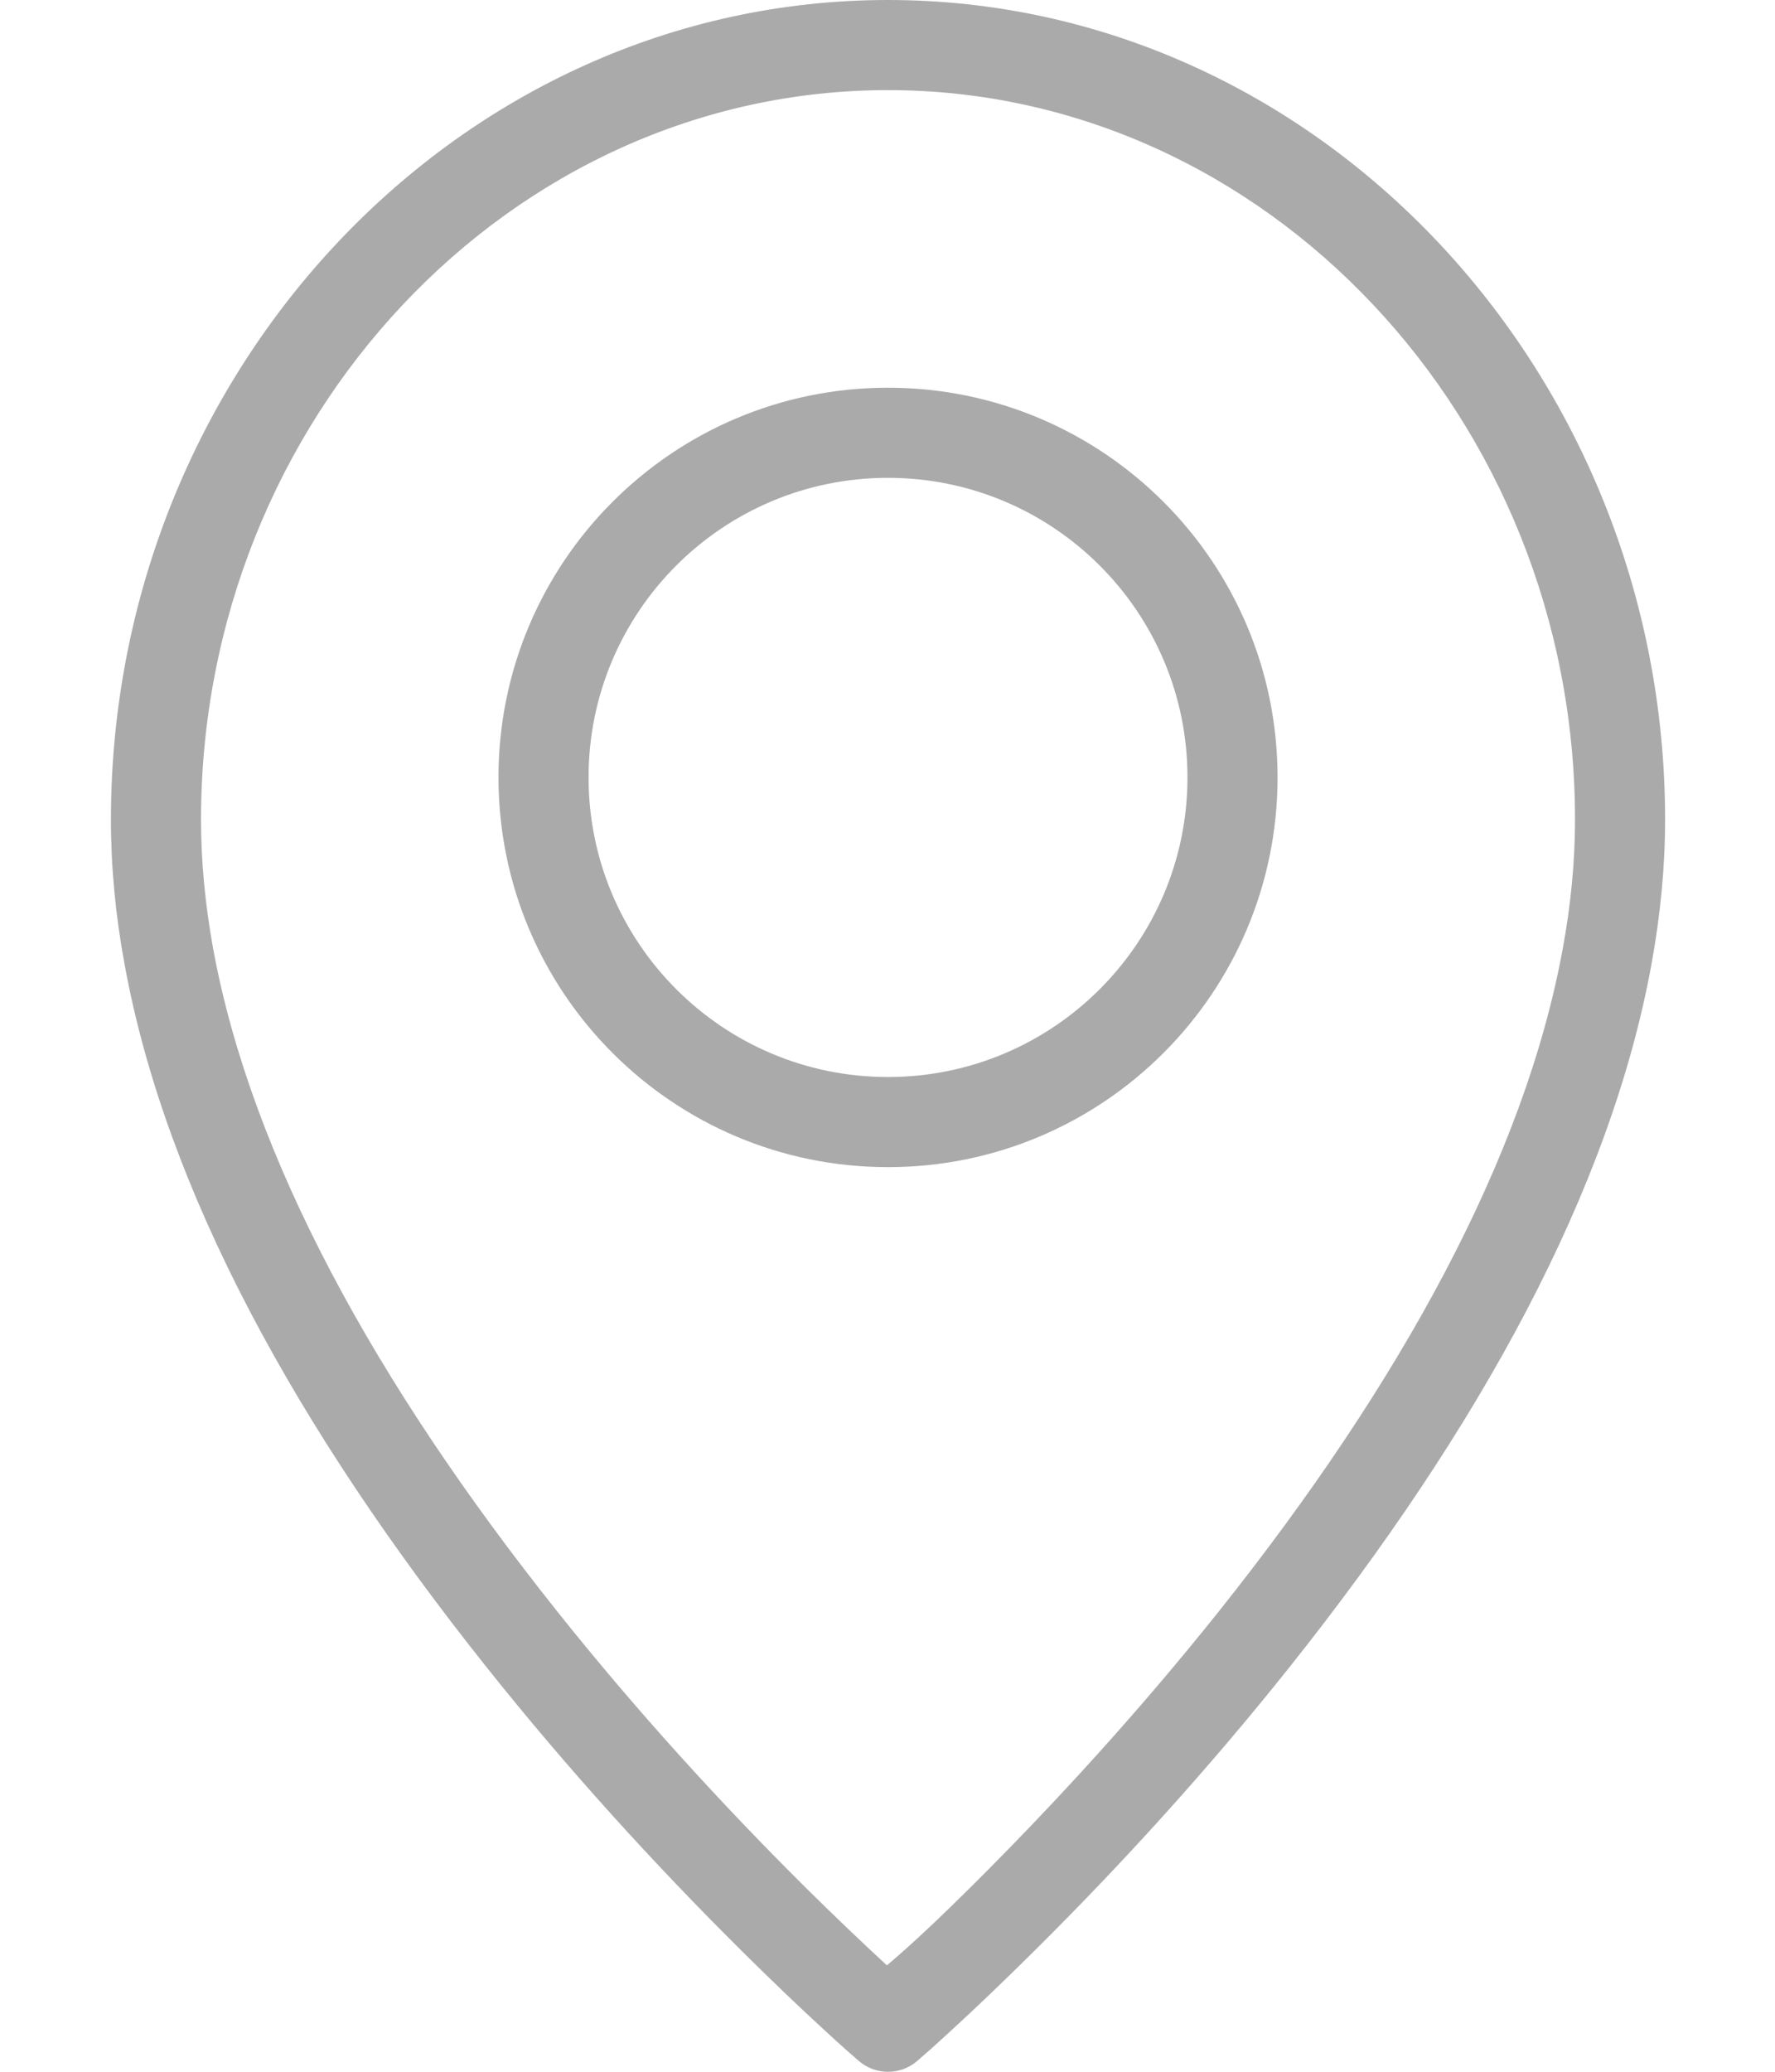 <svg width="12" height="14" viewBox="0 0 12 14" fill="none" xmlns="http://www.w3.org/2000/svg">
<path d="M6.562 12.753C7.134 12.185 7.706 11.558 8.24 10.889C9.473 9.342 10.308 7.816 10.565 6.411C10.62 6.113 10.648 5.822 10.648 5.539C10.648 2.831 8.556 0.609 6.003 0.609C3.45 0.609 1.359 2.831 1.359 5.539C1.359 5.822 1.387 6.113 1.441 6.411C1.699 7.816 2.534 9.342 3.767 10.889C4.3 11.558 4.872 12.185 5.444 12.753C5.644 12.951 5.83 13.128 5.996 13.281C6.177 13.128 6.362 12.951 6.562 12.753ZM11.257 5.539C11.257 5.86 11.225 6.187 11.164 6.521C10.885 8.043 10.005 9.65 8.716 11.268C8.167 11.957 7.579 12.602 6.991 13.185C6.785 13.389 6.594 13.572 6.422 13.729C6.318 13.825 6.243 13.891 6.202 13.926C6.088 14.025 5.919 14.025 5.805 13.926C5.764 13.891 5.689 13.825 5.585 13.729C5.413 13.572 5.222 13.389 5.016 13.185C4.428 12.602 3.84 11.957 3.291 11.268C2.001 9.65 1.122 8.043 0.843 6.521C0.781 6.187 0.75 5.86 0.75 5.539C0.75 2.503 3.105 0 6.003 0C8.901 0 11.257 2.503 11.257 5.539ZM6.003 7.887C4.549 7.887 3.37 6.708 3.37 5.253C3.37 3.799 4.549 2.62 6.003 2.62C7.458 2.62 8.637 3.799 8.637 5.253C8.637 6.708 7.458 7.887 6.003 7.887ZM6.003 7.278C7.121 7.278 8.028 6.371 8.028 5.253C8.028 4.135 7.121 3.229 6.003 3.229C4.885 3.229 3.979 4.135 3.979 5.253C3.979 6.371 4.885 7.278 6.003 7.278Z" fill="#AAAAAA"/>
</svg>
